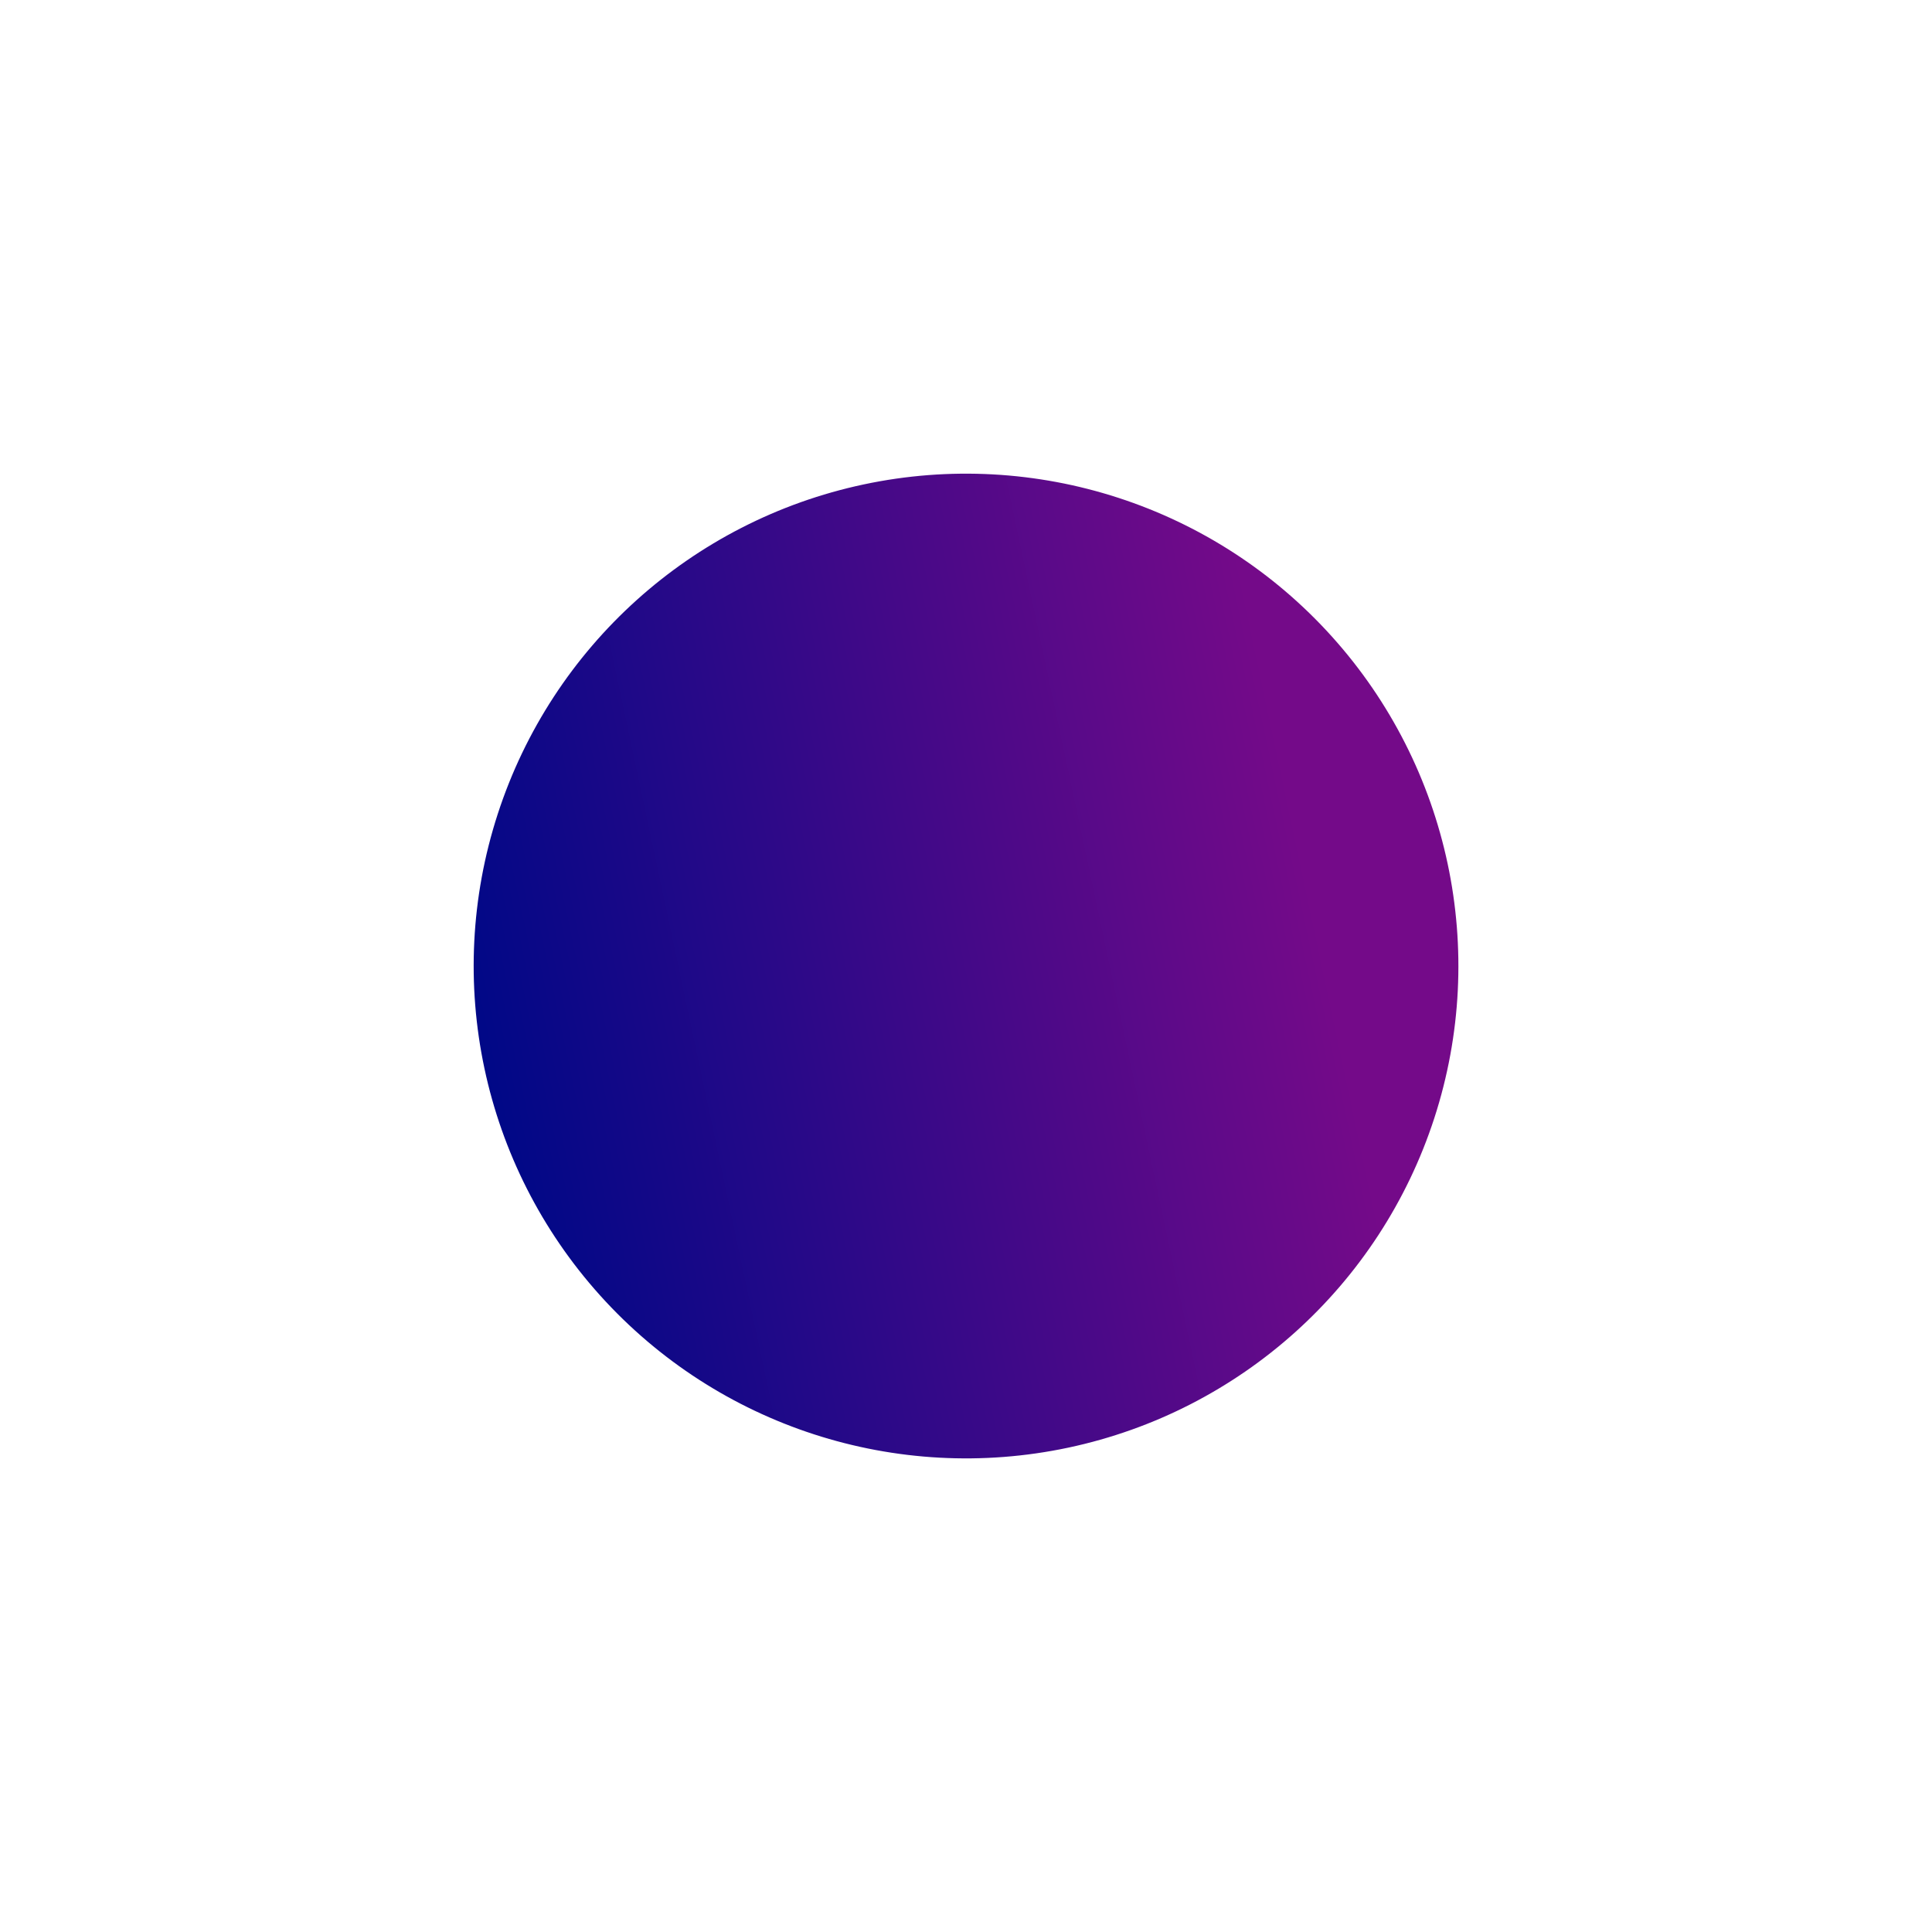 <svg width="981" height="981" viewBox="0 0 981 981" fill="none" xmlns="http://www.w3.org/2000/svg">
<g filter="url(#filter0_f_493_6192)">
<circle cx="490.516" cy="490.514" r="250" transform="rotate(-102 490.516 490.514)" fill="url(#paint0_linear_493_6192)"/>
</g>
<defs>
<filter id="filter0_f_493_6192" x="0.465" y="0.463" width="980.102" height="980.103" filterUnits="userSpaceOnUse" color-interpolation-filters="sRGB">
<feFlood flood-opacity="0" result="BackgroundImageFix"/>
<feBlend mode="normal" in="SourceGraphic" in2="BackgroundImageFix" result="shape"/>
<feGaussianBlur stdDeviation="120" result="effect1_foregroundBlur_493_6192"/>
</filter>
<linearGradient id="paint0_linear_493_6192" x1="490.516" y1="240.514" x2="490.516" y2="740.514" gradientUnits="userSpaceOnUse">
<stop stop-color="#000887"/>
<stop offset="0.857" stop-color="#740A89"/>
</linearGradient>
</defs>
</svg>

